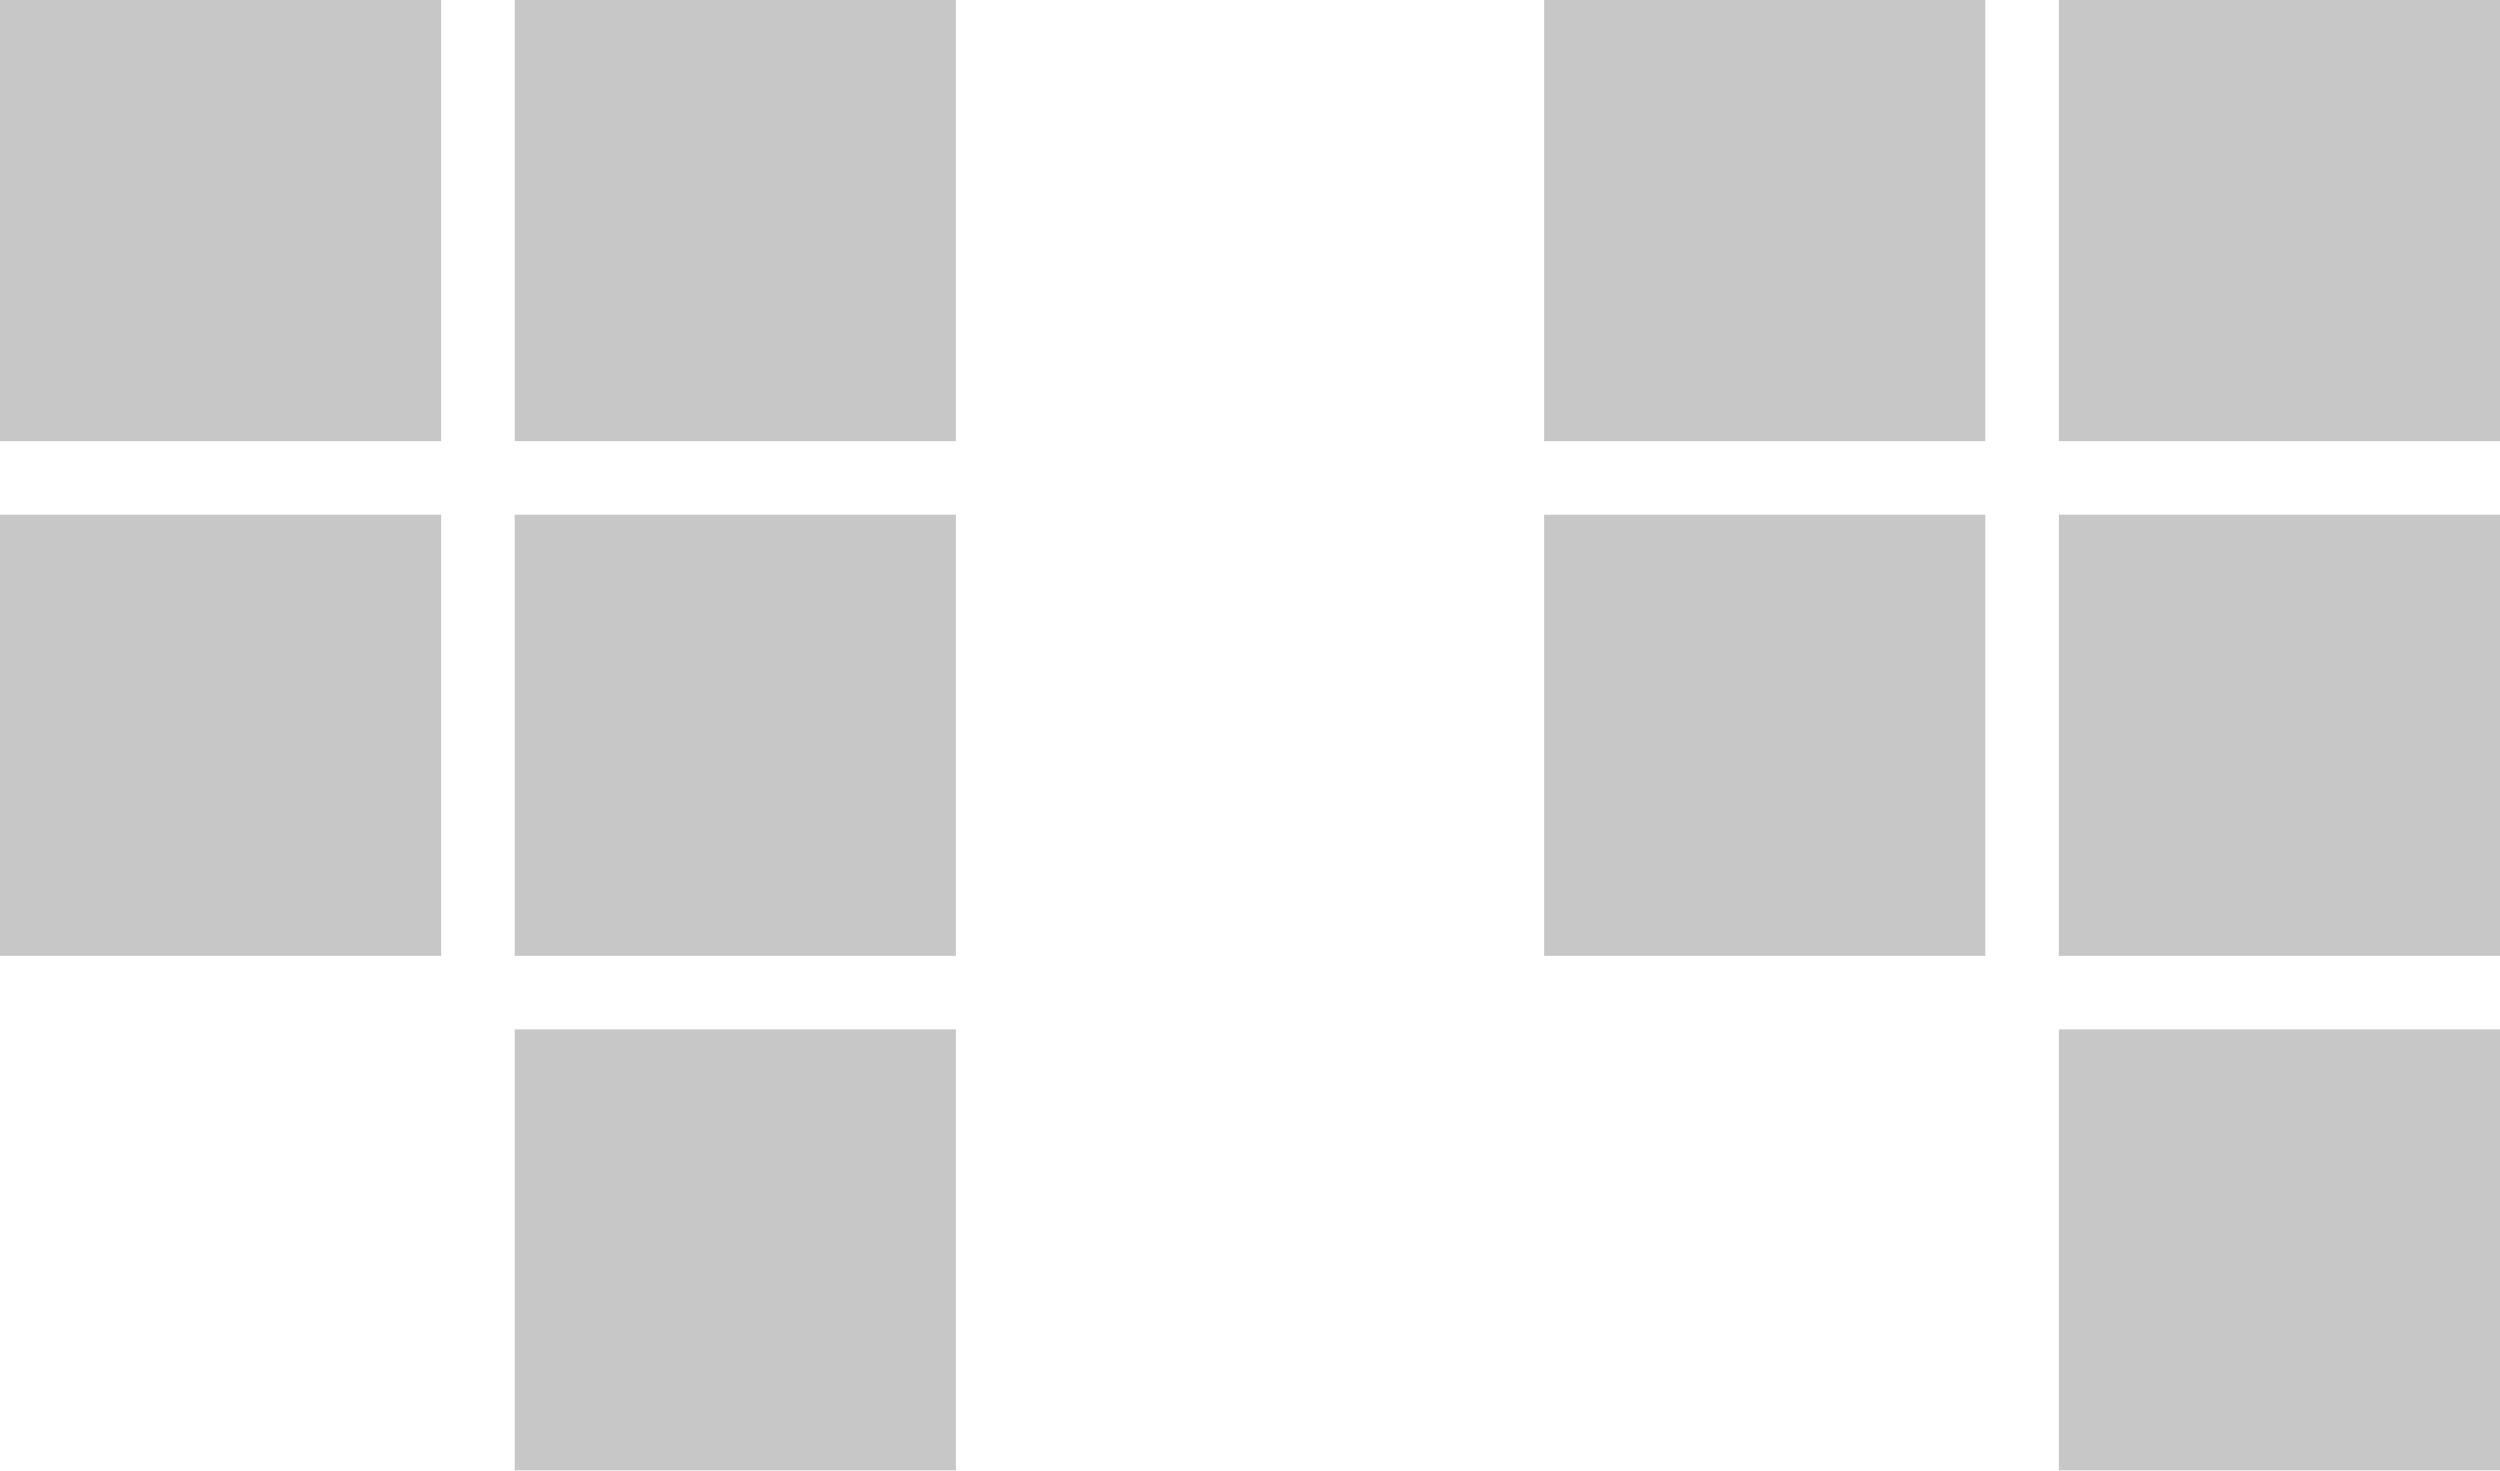 <?xml version="1.0" encoding="UTF-8" standalone="no"?>
<svg width="34px" height="20px" viewBox="0 0 34 20" version="1.1" xmlns="http://www.w3.org/2000/svg" xmlns:xlink="http://www.w3.org/1999/xlink">
    <!-- Generator: Sketch 45.1 (43504) - http://www.bohemiancoding.com/sketch -->
    <title>Group 13</title>
    <desc>Created with Sketch.</desc>
    <defs></defs>
    <g id="Page-1" stroke="none" stroke-width="1" fill="none" fill-rule="evenodd" opacity="0.3">
        <g id="Mobile" transform="translate(-253, -460)" fill="#444444">
            <g id="Group-8" transform="translate(253, 460)">
                <g id="Group-7">
                    <g id="Group-13">
                        <polygon id="Fill-10-Copy" points="21 6 27 6 27 0 21 0"></polygon>
                        <polygon id="Fill-10-Copy-3" points="0 6 6 6 6 0 0 0"></polygon>
                        <polygon id="Fill-21-Copy" points="28 6 34 6 34 0 28 0"></polygon>
                        <polygon id="Fill-21-Copy-3" points="7 6 13 6 13 0 7 0"></polygon>
                        <polygon id="Fill-25-Copy" points="21 13 27 13 27 7 21 7"></polygon>
                        <polygon id="Fill-25-Copy-3" points="0 13 6 13 6 7 0 7"></polygon>
                        <polygon id="Fill-26-Copy" points="28 13 34 13 34 7 28 7"></polygon>
                        <polygon id="Fill-26-Copy-3" points="7 13 13 13 13 7 7 7"></polygon>
                        <polygon id="Fill-31-Copy" points="28 20 34 20 34 14 28 14"></polygon>
                        <polygon id="Fill-31-Copy-3" points="7 20 13 20 13 14 7 14"></polygon>
                    </g>
                </g>
            </g>
        </g>
    </g>
</svg>